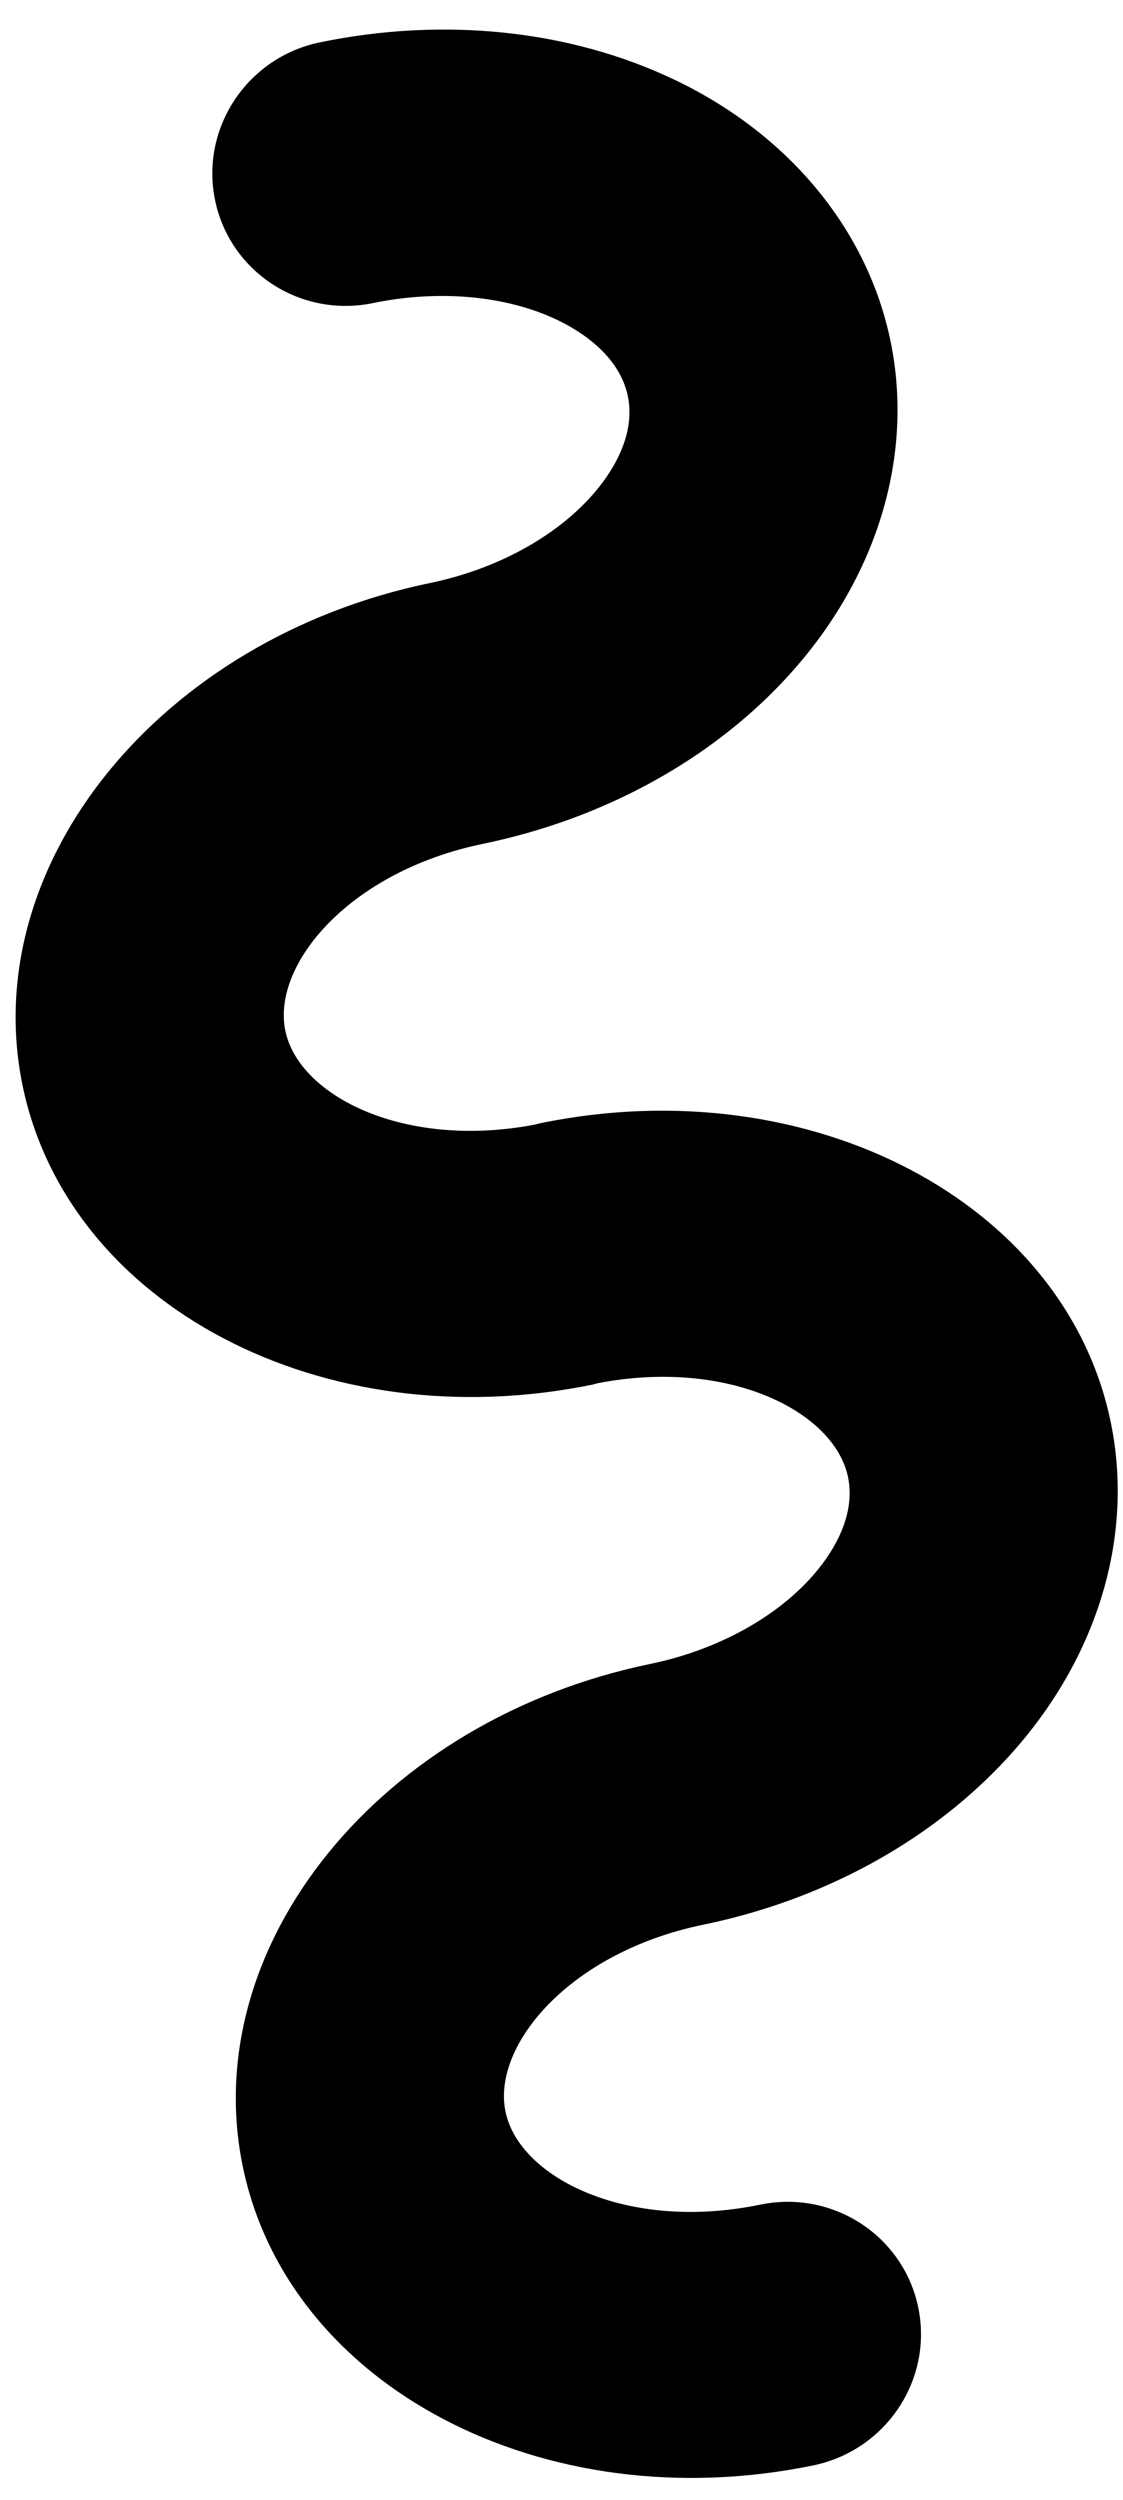 <svg viewBox="0 0 31 69"  xmlns="http://www.w3.org/2000/svg">
<path d="M18.607 2.195C15.73 0.826 12.258 0.461 8.83 1.169C6.83 1.581 5.53 3.529 5.935 5.517C6.34 7.504 8.292 8.78 10.296 8.366C12.118 7.99 13.97 8.158 15.377 8.828C16.007 9.128 17.1 9.801 17.332 10.94C17.564 12.078 16.823 13.13 16.36 13.655C15.328 14.829 13.692 15.716 11.871 16.093C4.426 17.632 -0.623 23.843 0.619 29.942C1.861 36.041 8.93 39.752 16.377 38.214C16.416 38.206 16.451 38.191 16.49 38.182C20.118 37.477 23.041 38.967 23.41 40.775C23.642 41.913 22.901 42.965 22.438 43.491C21.406 44.664 19.771 45.553 17.949 45.929C10.504 47.467 5.455 53.679 6.697 59.778C7.939 65.876 15.008 69.587 22.455 68.05C22.636 68.012 22.812 67.962 22.982 67.9C24.679 67.282 25.718 65.51 25.35 63.702C24.945 61.715 22.992 60.439 20.988 60.853C17.306 61.613 14.325 60.107 13.953 58.28C13.581 56.452 15.73 53.884 19.415 53.126C20.235 52.957 21.034 52.73 21.804 52.45C24.248 51.56 26.397 50.133 28.002 48.308C30.326 45.666 31.297 42.374 30.666 39.277C29.424 33.178 22.355 29.468 14.908 31.005C14.859 31.015 14.812 31.03 14.764 31.042C11.15 31.732 8.242 30.247 7.875 28.444C7.503 26.617 9.653 24.049 13.336 23.291C14.157 23.121 14.956 22.894 15.726 22.614C18.171 21.724 20.319 20.298 21.923 18.473C24.247 15.83 25.218 12.538 24.588 9.441C23.957 6.344 21.777 3.703 18.607 2.195Z" />
</svg>

